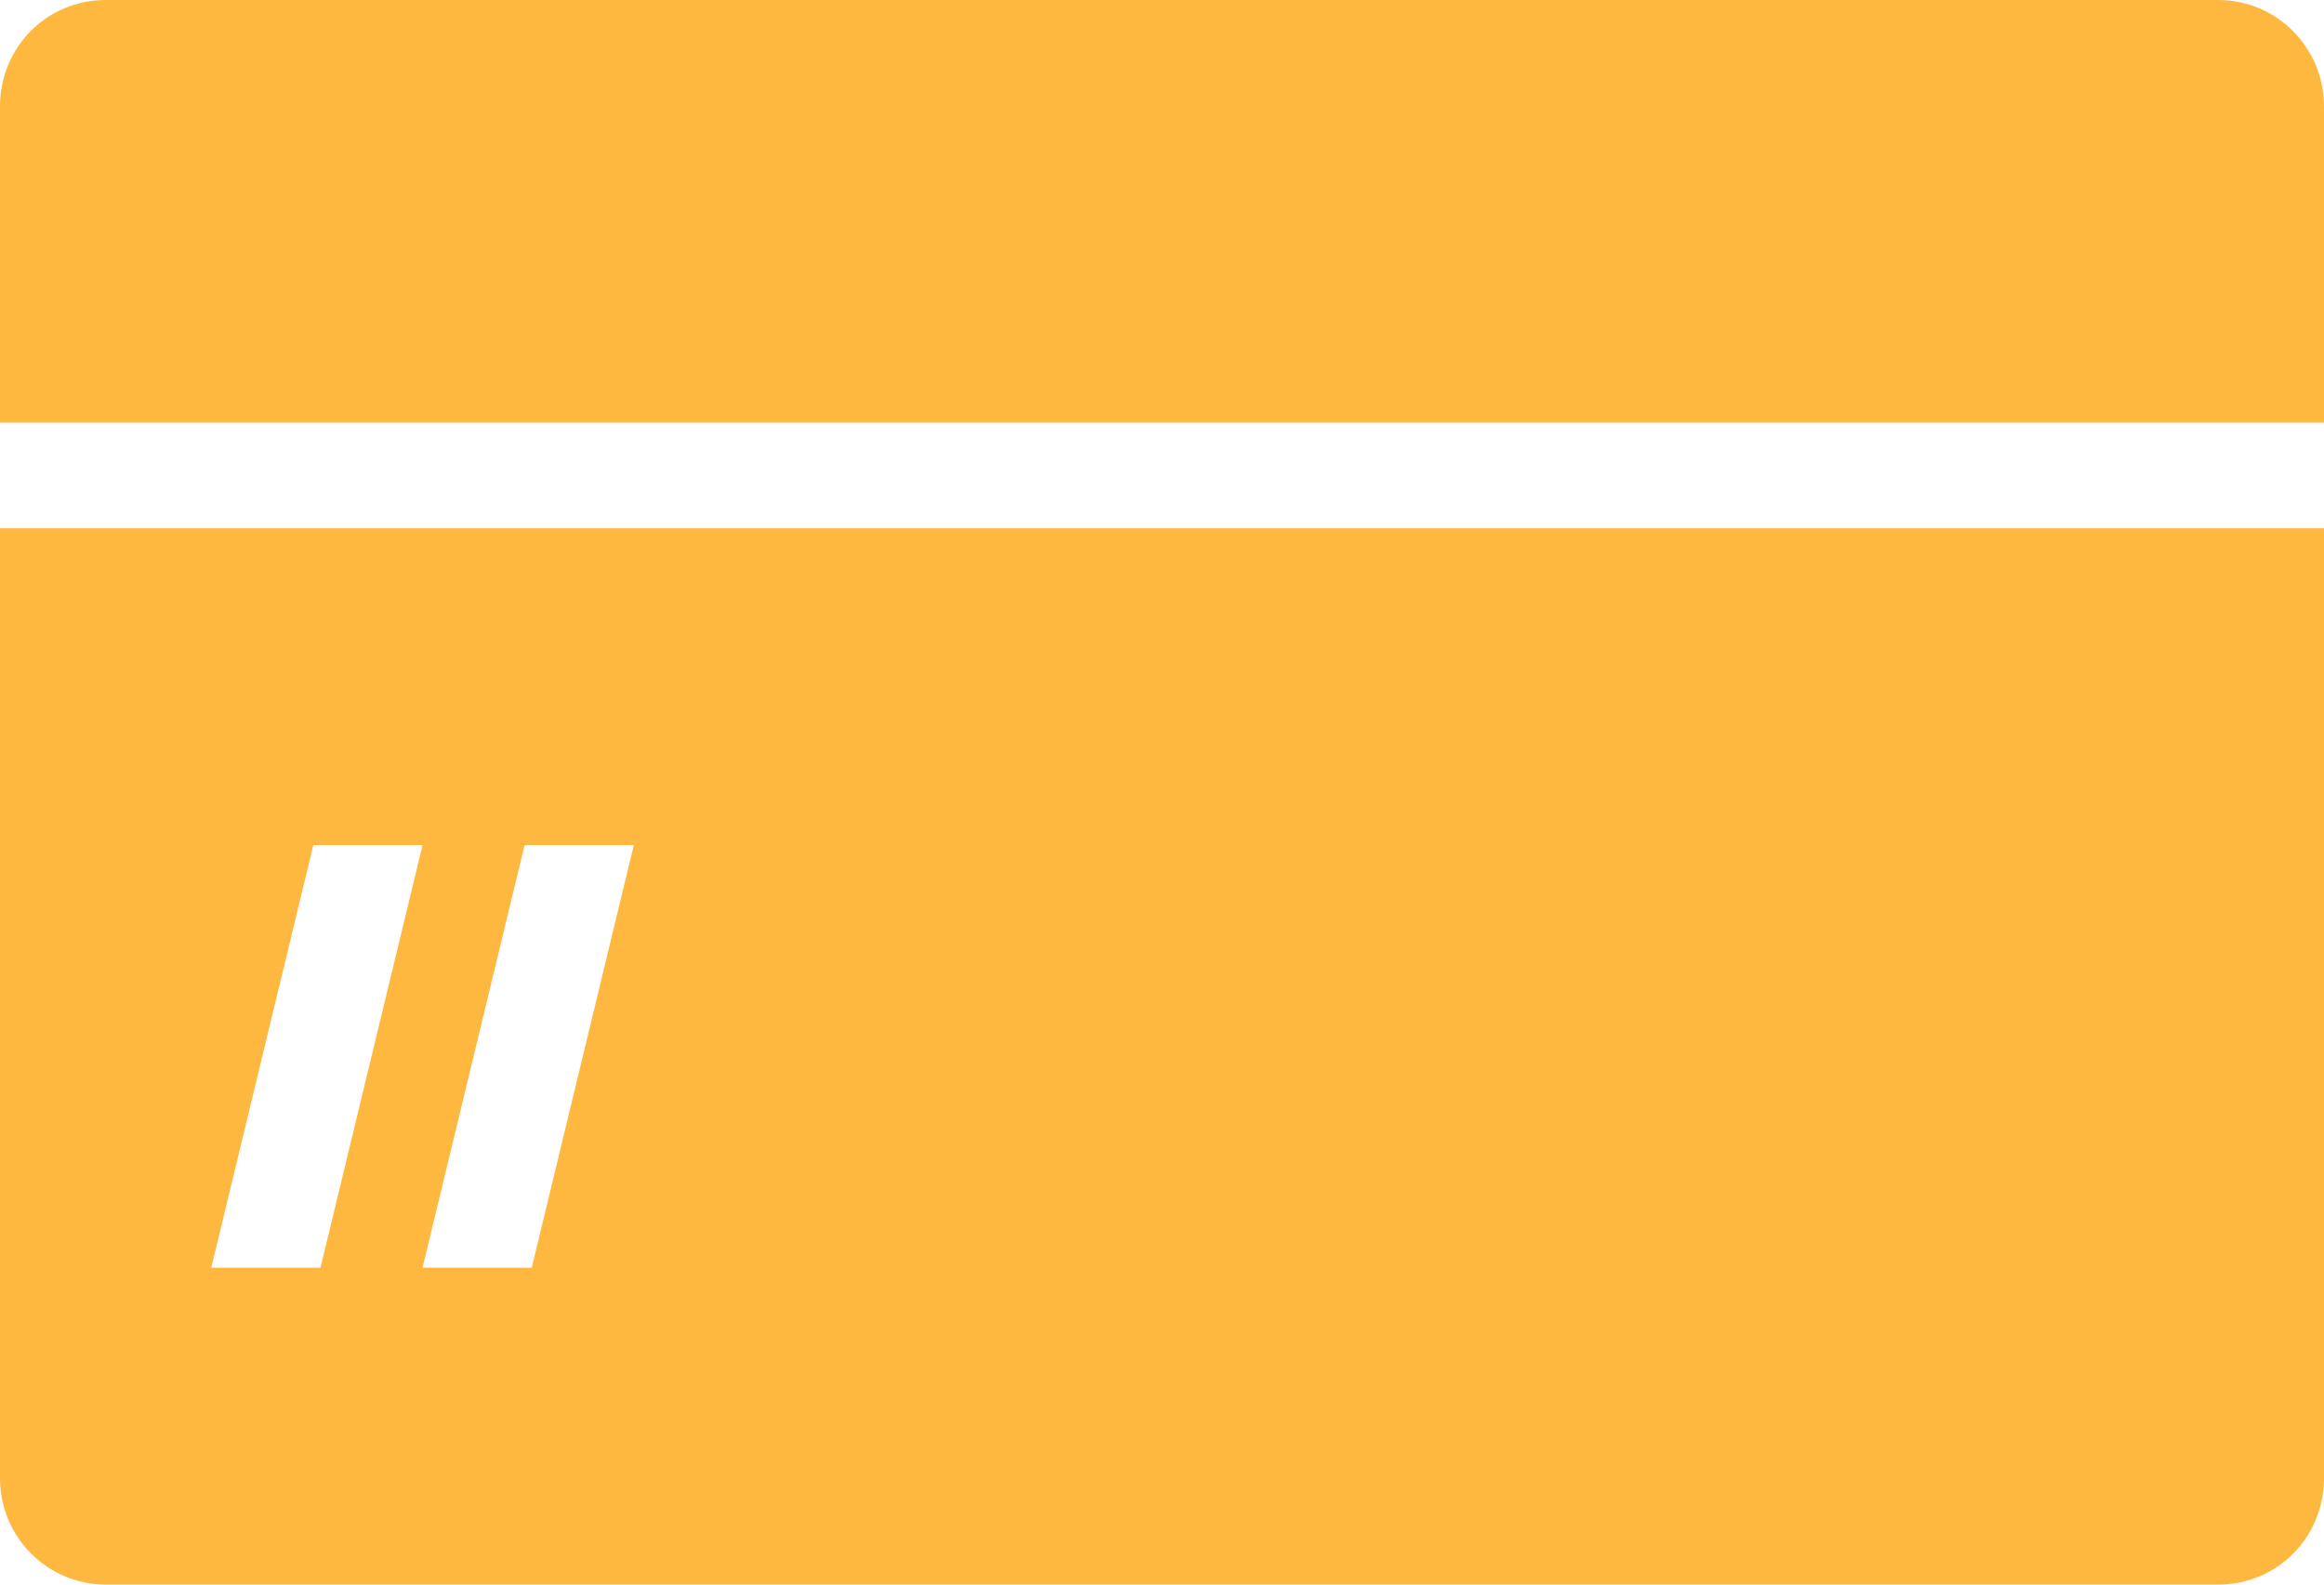 <?xml version="1.0" encoding="UTF-8"?>
<svg width="22px" height="15px" viewBox="0 0 22 15" version="1.1" xmlns="http://www.w3.org/2000/svg" xmlns:xlink="http://www.w3.org/1999/xlink">
    <!-- Generator: Sketch 48.2 (47327) - http://www.bohemiancoding.com/sketch -->
    <title>银行卡wechat@xhdpi</title>
    <desc>Created with Sketch.</desc>
    <defs></defs>
    <g id="我的微信" stroke="none" stroke-width="1" fill="none" fill-rule="evenodd" transform="translate(-63, -153)">
        <path d="M85,157 L63,157 L63,154.007 C63,153.451 63.439,153 64.002,153 L83.998,153 C84.551,153 85,153.449 85,154.007 L85,157 Z M85,158 L85,166.993 C85,167.549 84.561,168 83.998,168 L64.002,168 C63.449,168 63,167.551 63,166.993 L63,158 L85,158 Z M65.966,161 L65,165 L66.034,165 L67,161 L65.966,161 Z M67.966,161 L67,165 L68.034,165 L69,161 L67.966,161 Z" id="银行卡wechat" fill="#FFB83F"></path>
    </g>
</svg>